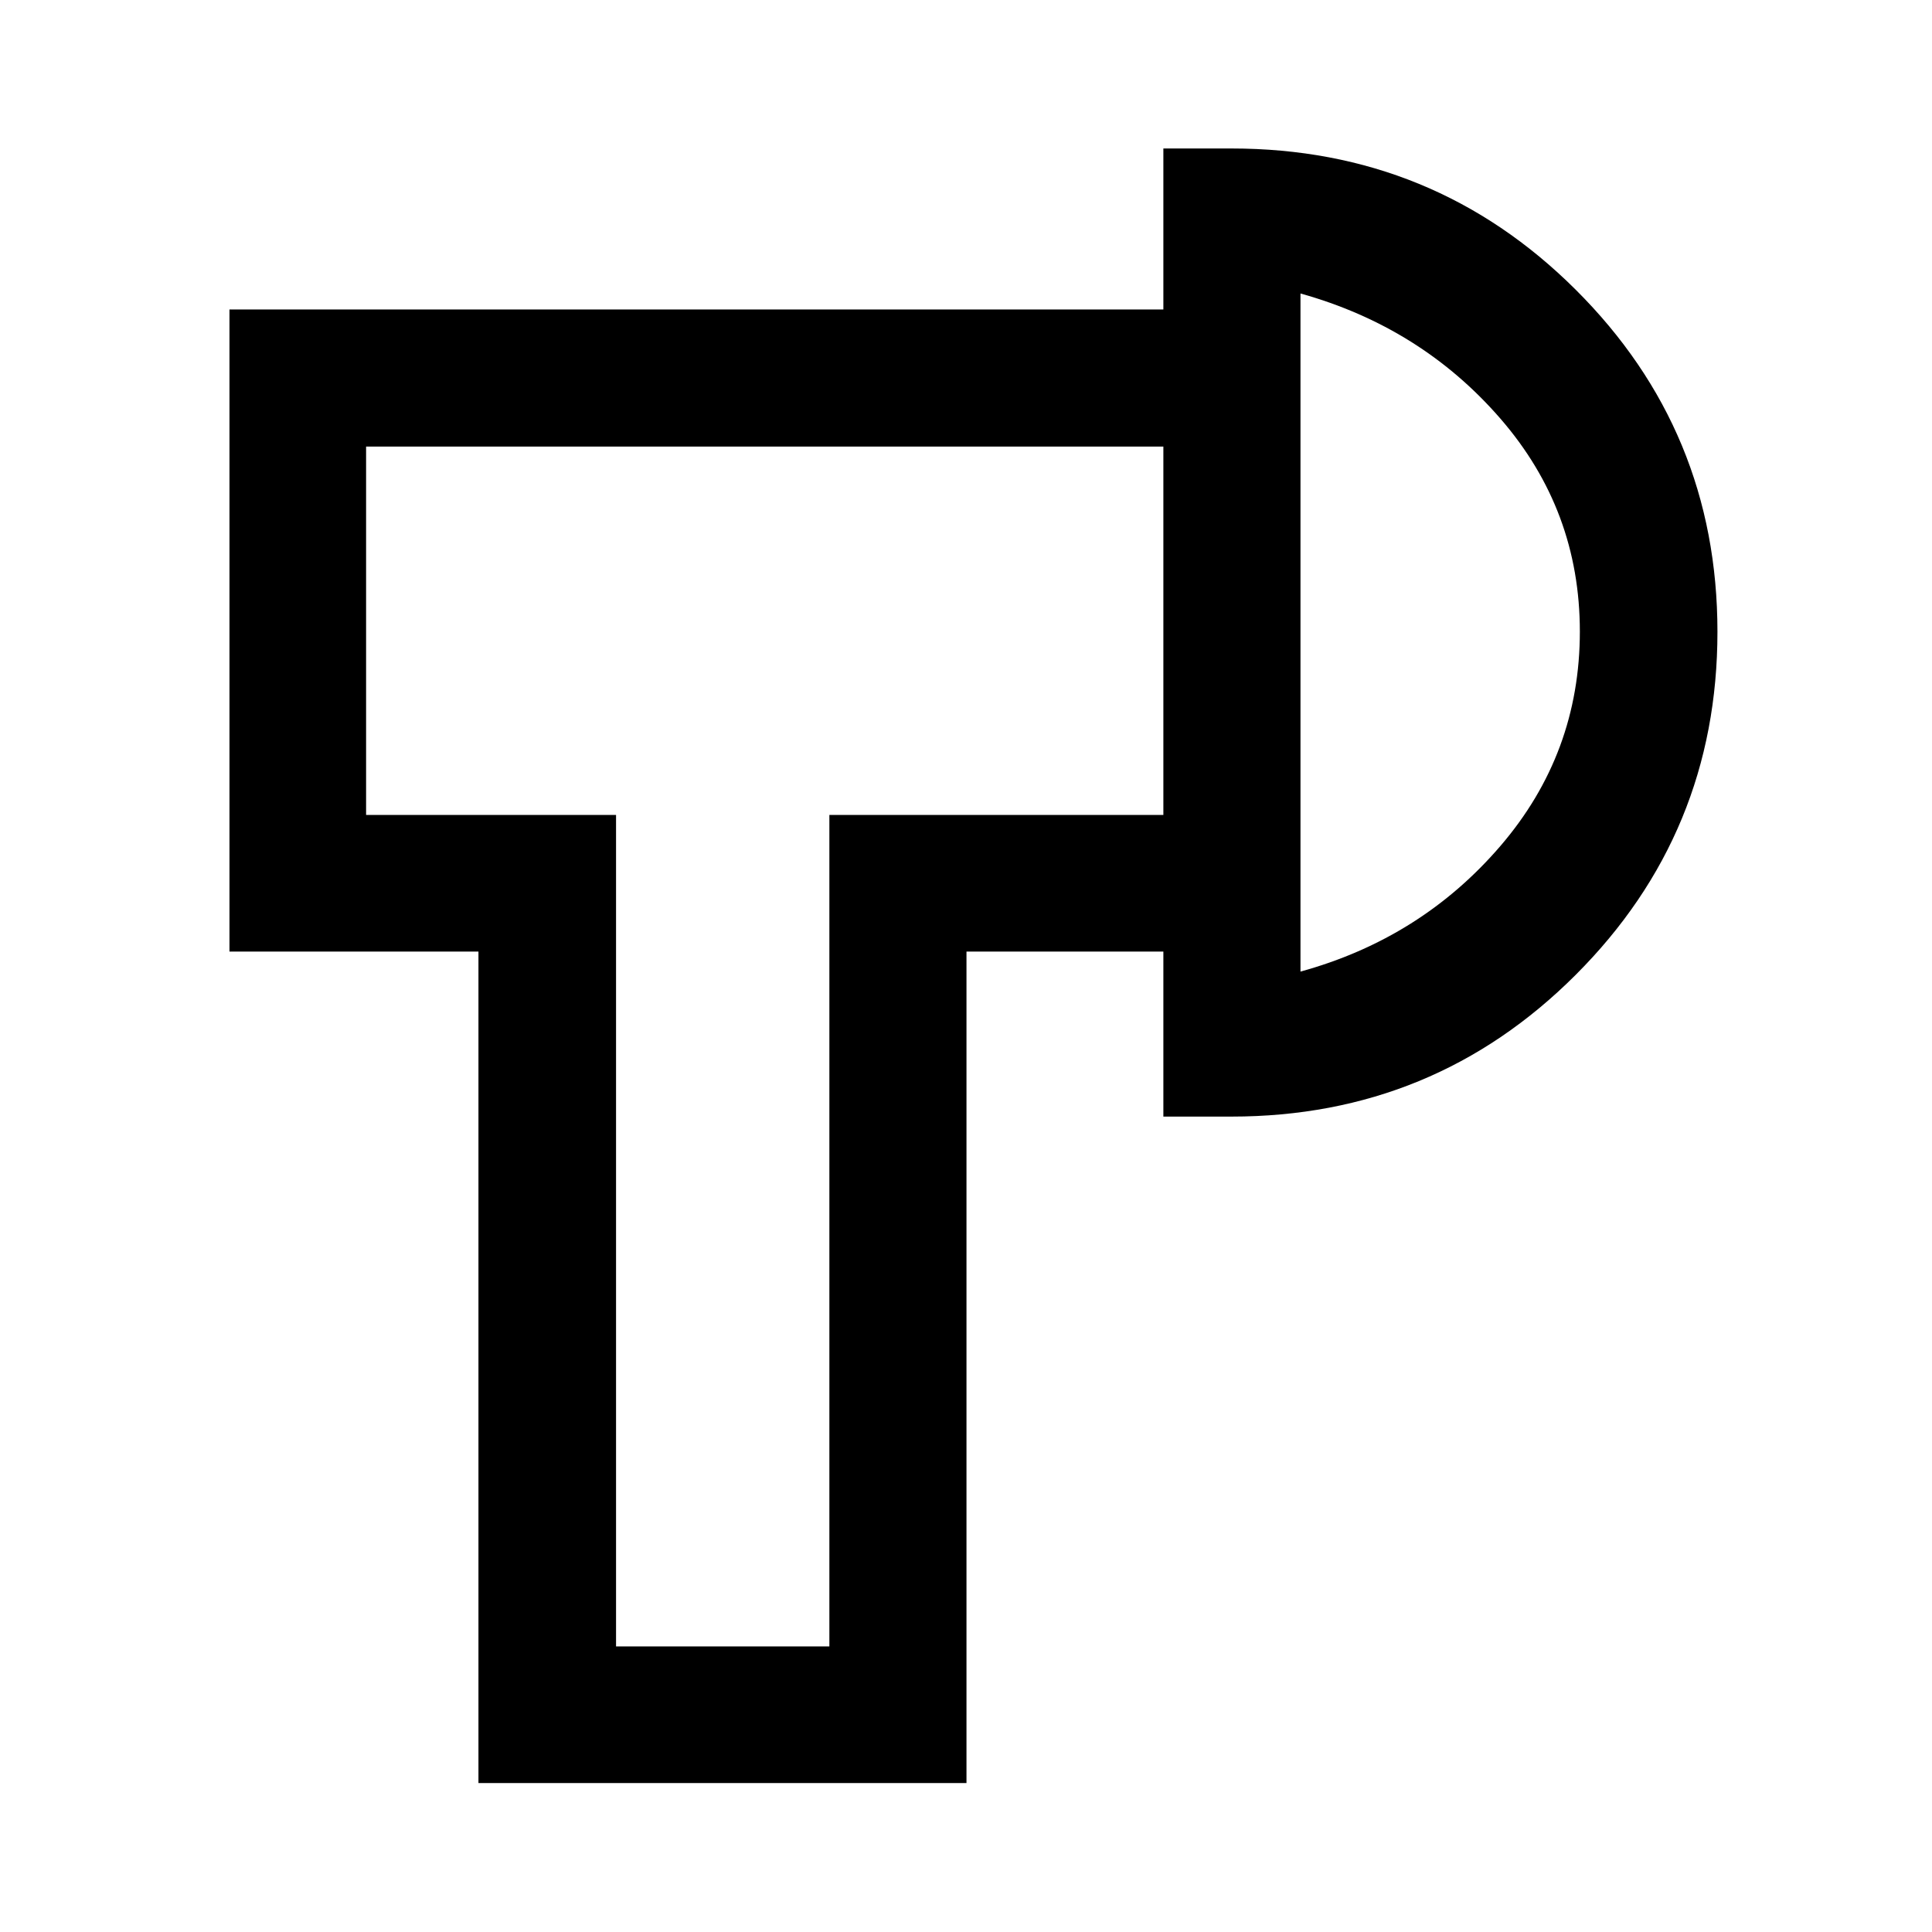 <svg xmlns="http://www.w3.org/2000/svg" height="48" viewBox="0 -960 960 960" width="48"><path d="M237.74-74.02v-413.15H114.02v-319.05h464.05v68.13H181.91v183.02h124.2v413.16h106v-413.16h165.96v67.9h-97.83v413.15h-242.5Zm340.33-331.15v-481.05h33.82q100.63 0 171.06 70.17 70.44 70.17 70.44 169.97 0 100.06-70.44 170.48-70.43 70.43-171.06 70.43h-33.82Zm68.13-72.05q59.89-16.48 99.35-62.42 39.47-45.95 39.47-106.56 0-60.3-39.47-105.78-39.46-45.48-99.35-62.19v336.95ZM359.11-646.2Zm287.09 0Z"/></svg>